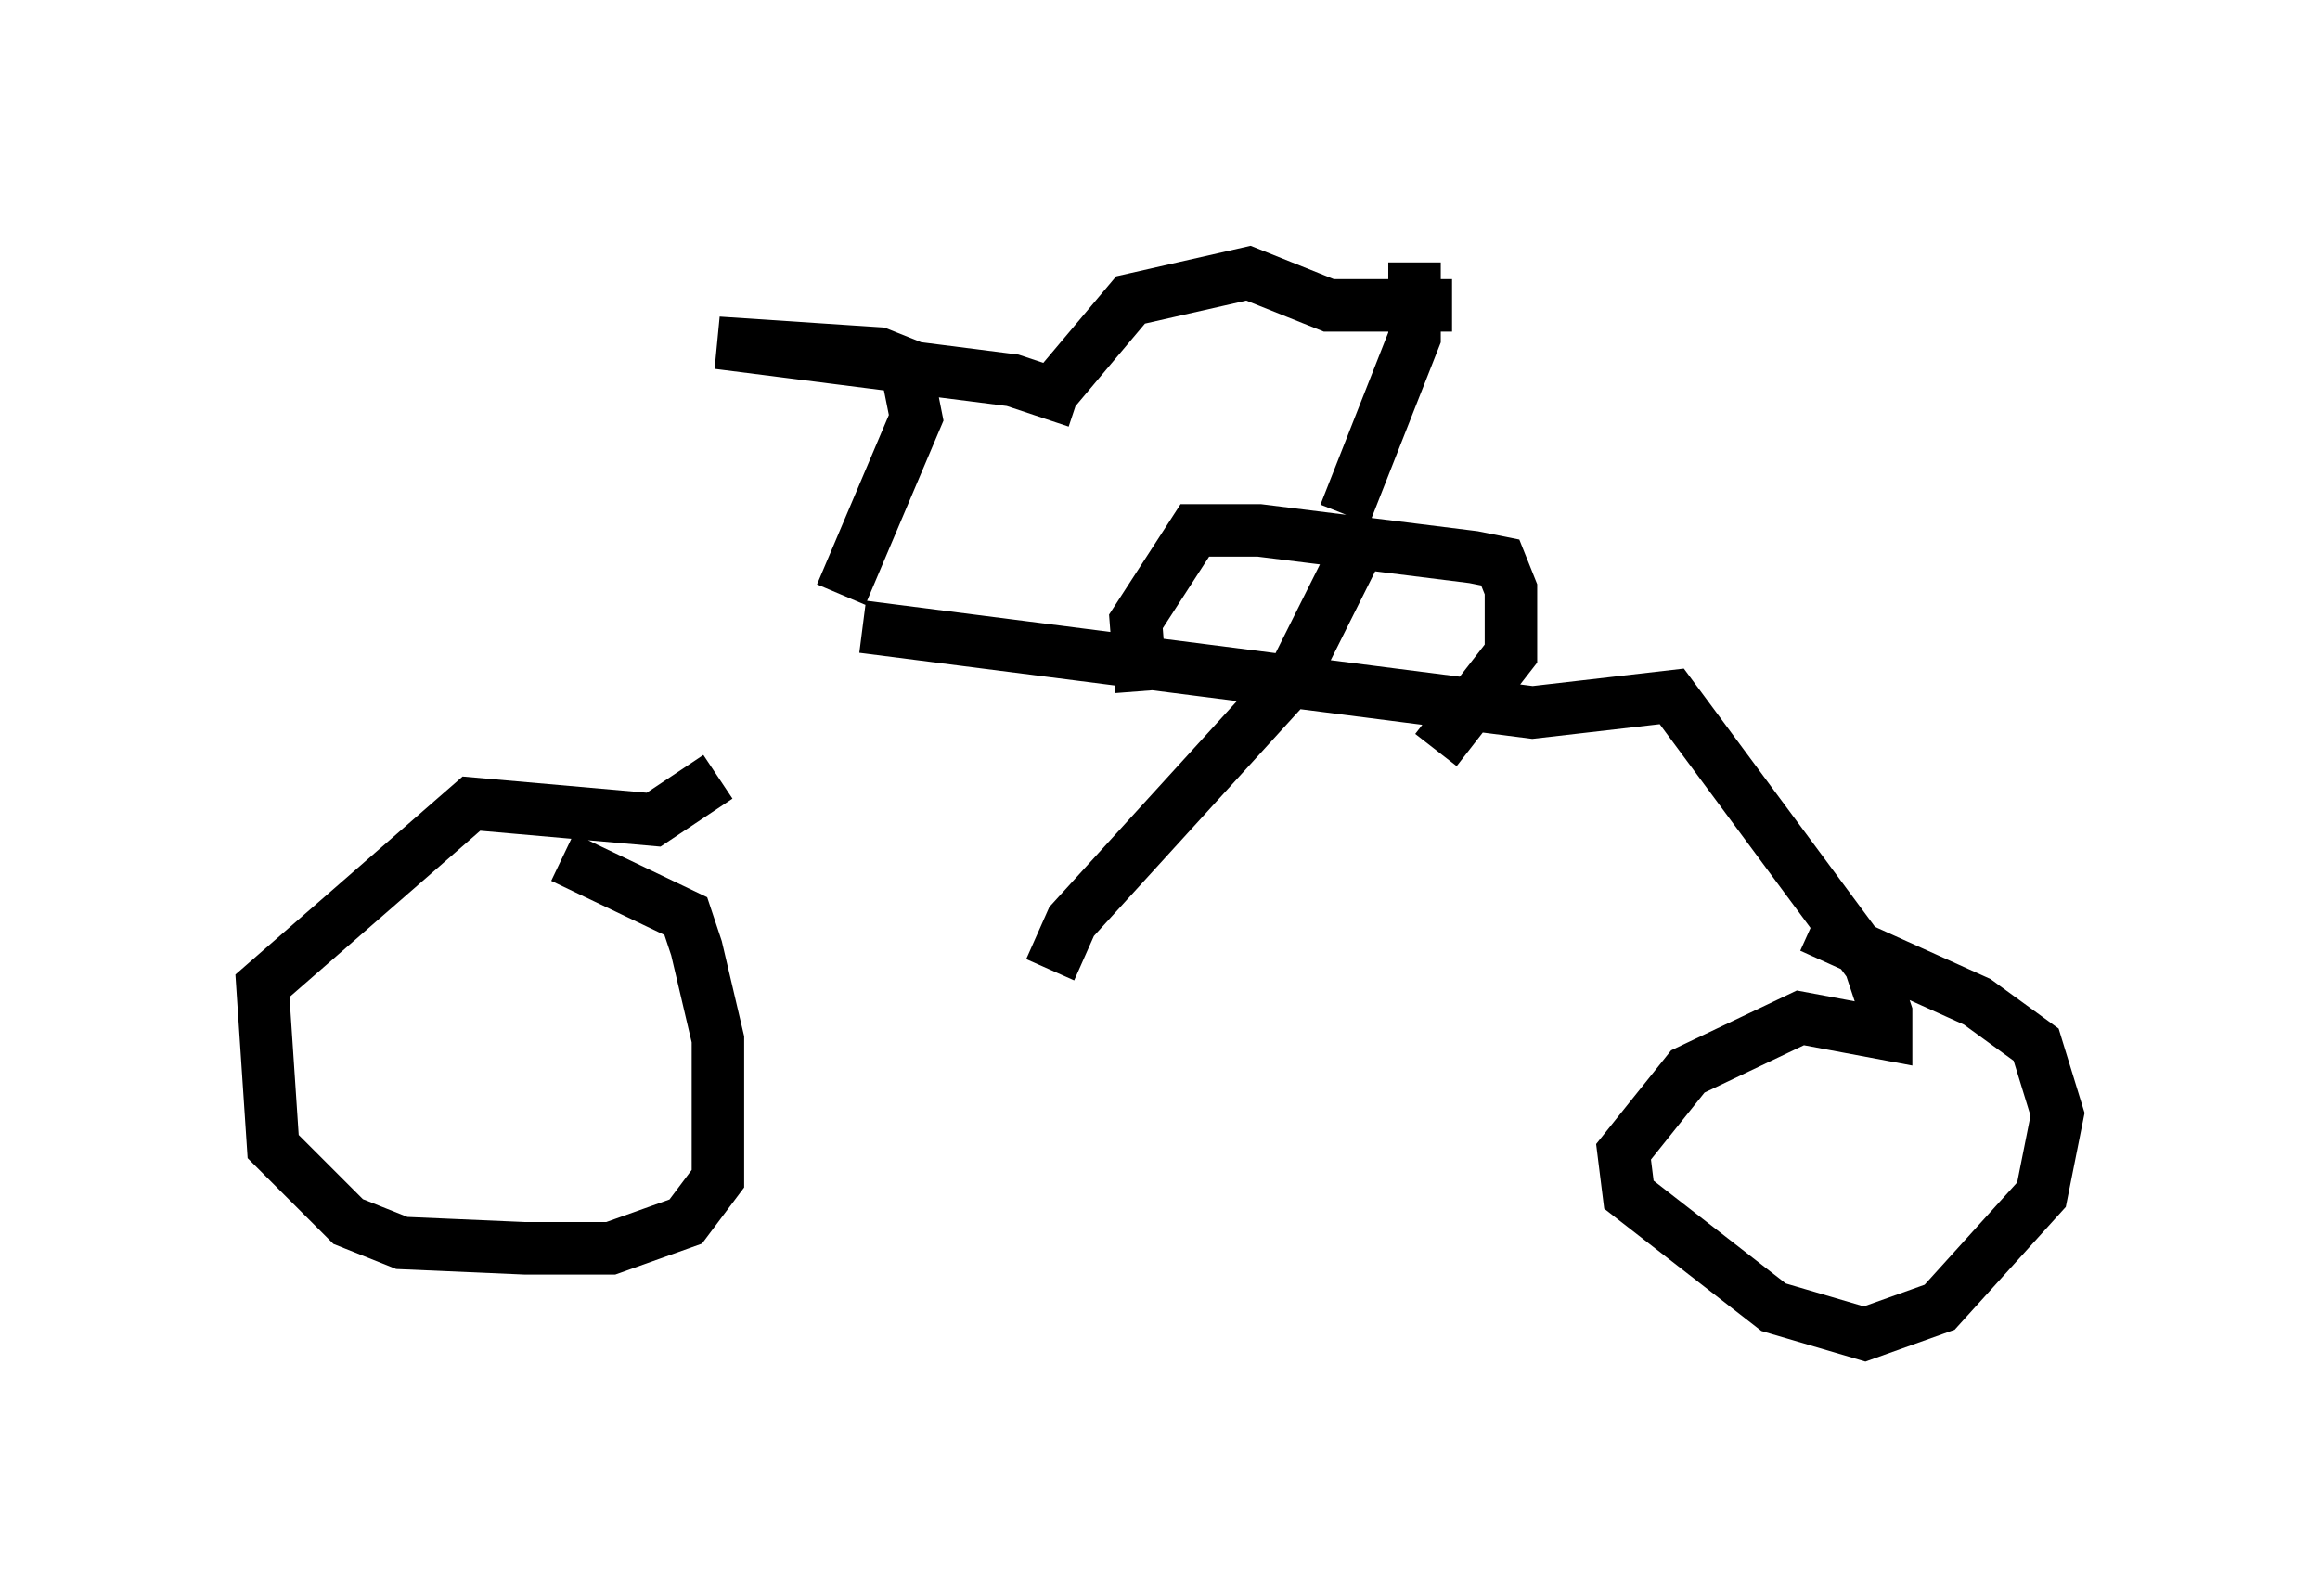 <?xml version="1.0" encoding="utf-8" ?>
<svg baseProfile="full" height="30.417" version="1.1" width="44.198" xmlns="http://www.w3.org/2000/svg" xmlns:ev="http://www.w3.org/2001/xml-events" xmlns:xlink="http://www.w3.org/1999/xlink"><defs /><rect fill="white" height="30.417" width="44.198" x="0" y="0" /><path d="M16.127, 11.84 m-2.45, 2.96 l-1.225, 0.817 -3.471, -0.306 l-3.981, 3.471 0.204, 3.063 l1.429, 1.429 1.021, 0.408 l2.348, 0.102 1.633, 0.0 l1.429, -0.51 0.613, -0.817 l0.0, -0.613 0.0, -2.042 l-0.408, -1.735 -0.204, -0.613 l-2.348, -1.123 m5.717, -4.39 l12.761, 1.633 2.654, -0.306 l3.777, 5.104 0.306, 0.919 l0.0, 0.408 -1.633, -0.306 l-2.144, 1.021 -1.225, 1.531 l0.102, 0.817 2.756, 2.144 l1.735, 0.51 1.429, -0.51 l1.94, -2.144 0.306, -1.531 l-0.408, -1.327 -1.123, -0.817 l-3.165, -1.429 m-18.477, -6.329 l1.429, -3.369 -0.204, -1.021 l-0.51, -0.204 -3.063, -0.204 l5.615, 0.715 1.225, 0.408 m1.225, 5.513 l-0.102, -1.327 1.123, -1.735 l1.225, 0.0 4.083, 0.51 l0.51, 0.102 0.204, 0.51 l0.0, 1.225 -1.429, 1.838 m-1.735, -4.492 l1.327, -3.369 0.0, -1.429 m-1.123, 5.513 l-1.225, 2.45 -4.185, 4.594 l-0.408, 0.919 m7.656, -12.658 l-2.348, 0.0 -1.531, -0.613 l-2.246, 0.51 -1.633, 1.94 " fill="none" stroke="black" stroke-width="1" /></svg>